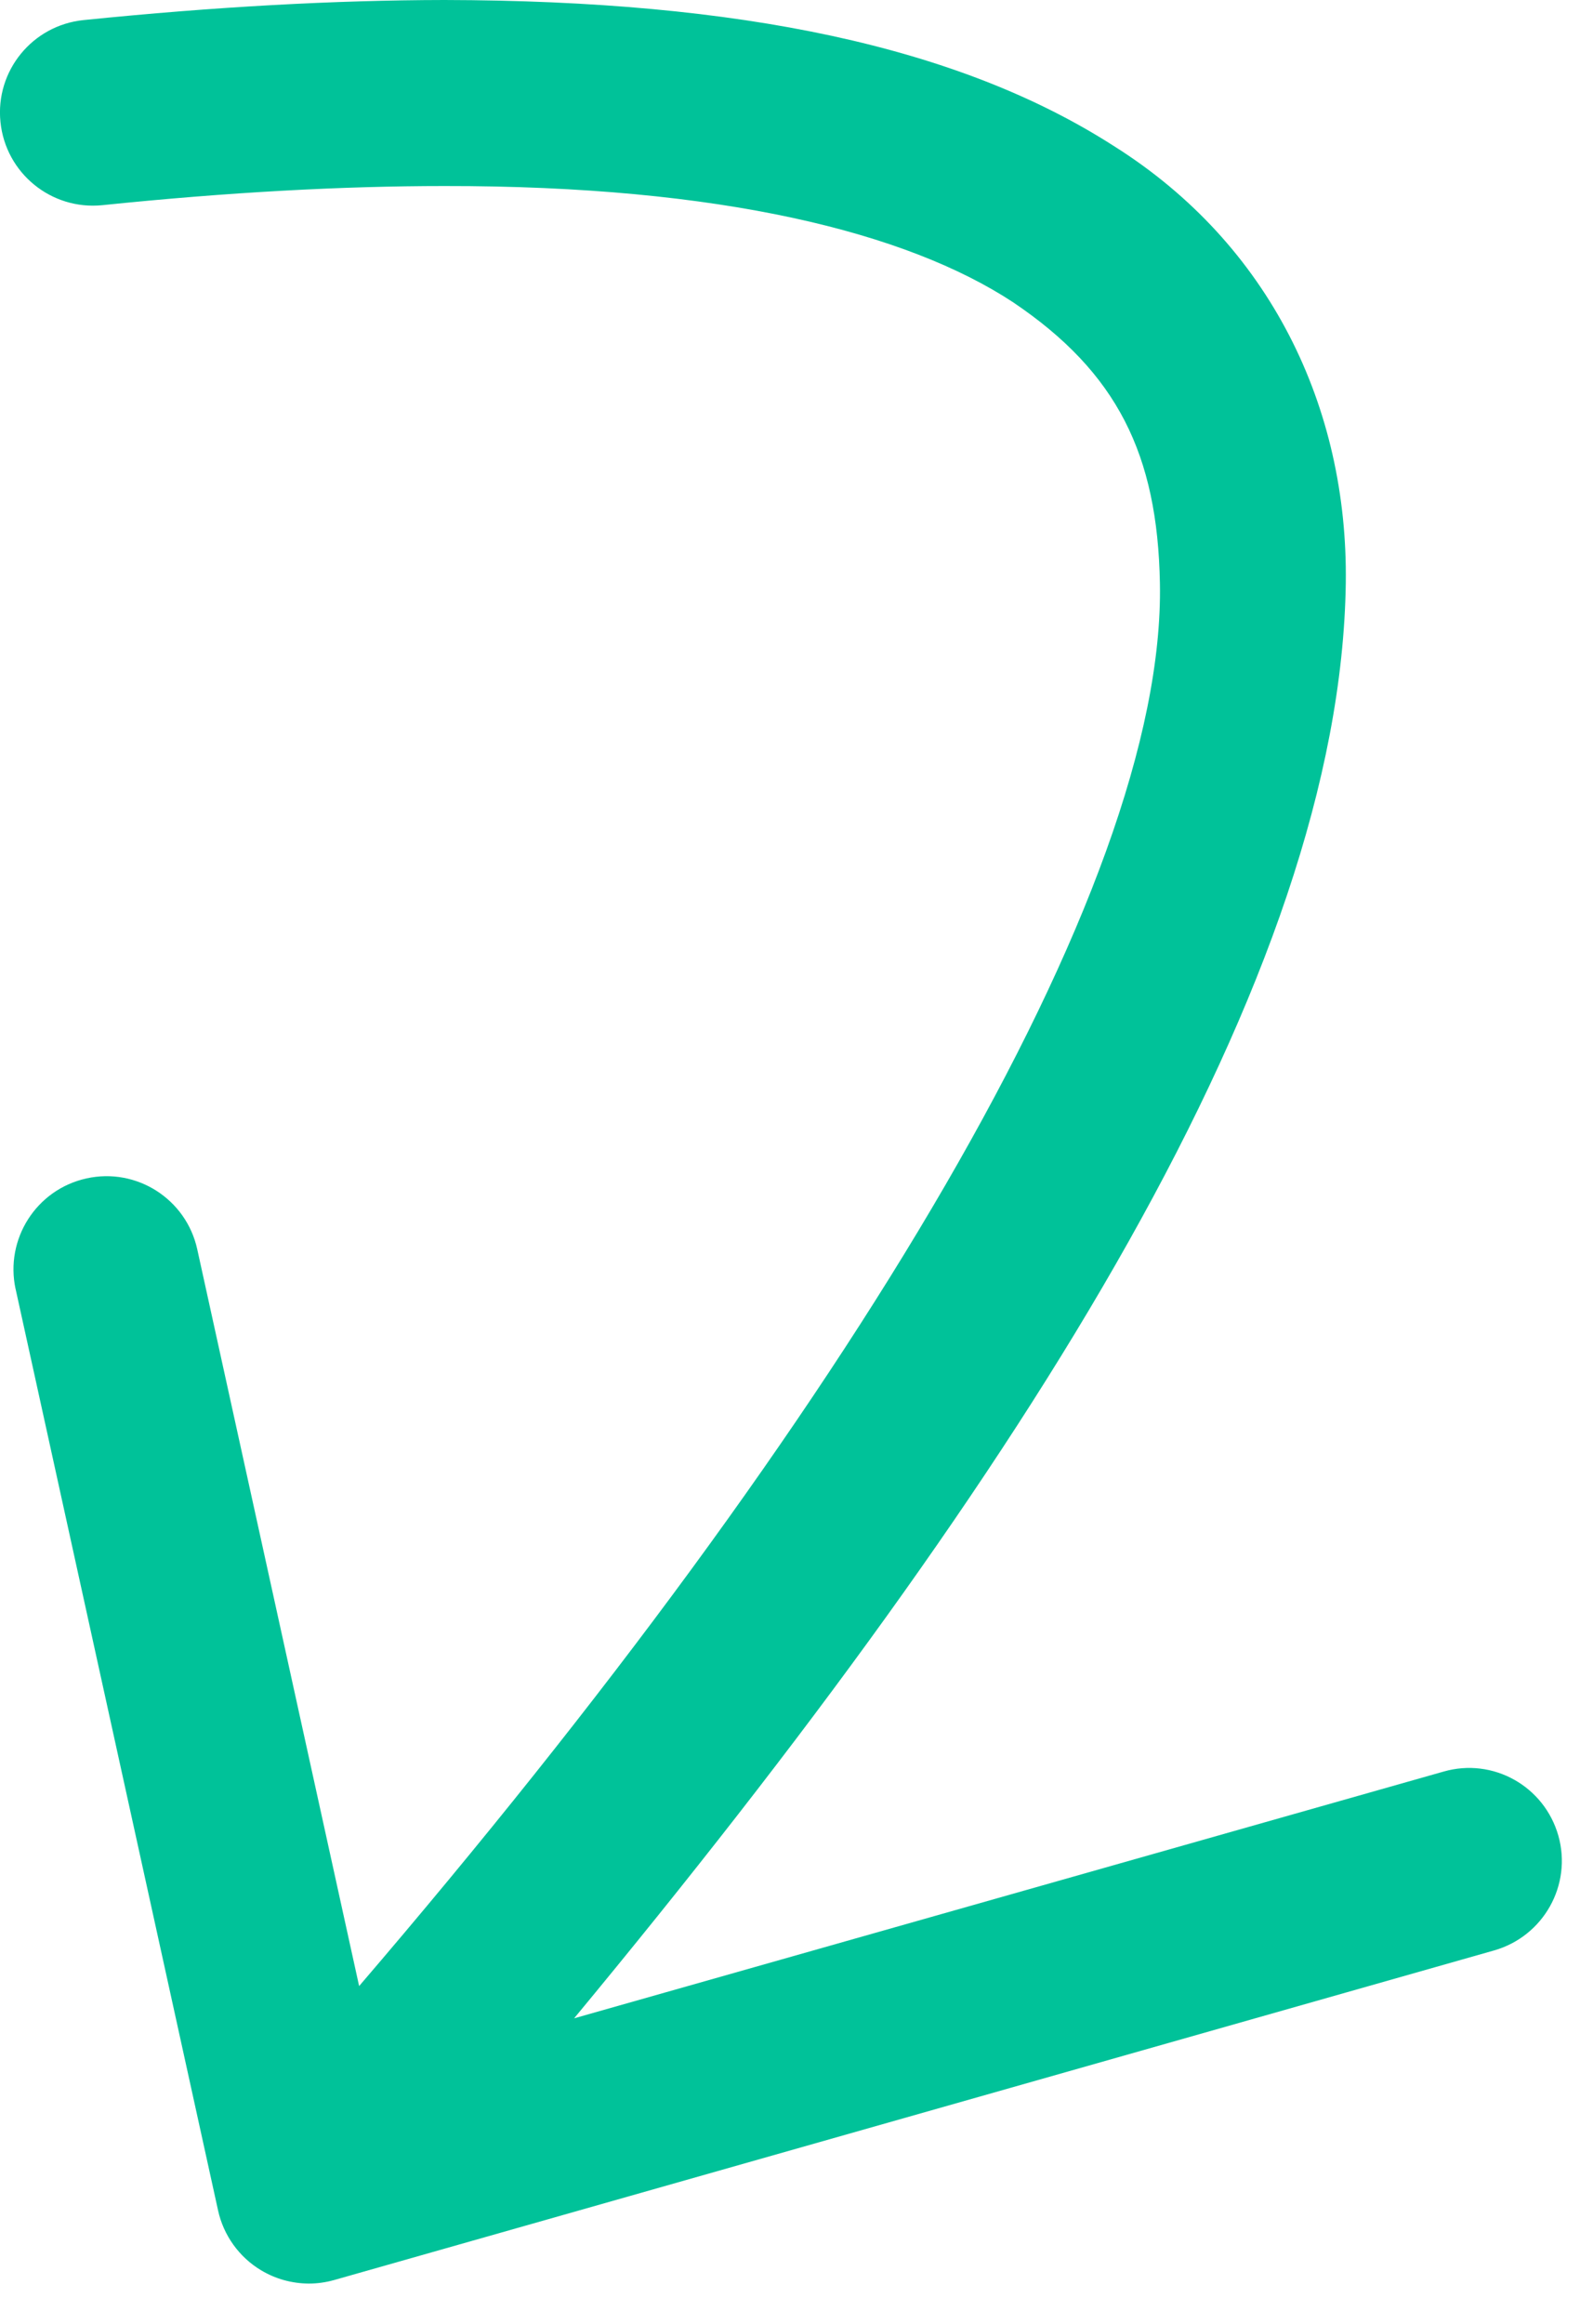 <?xml version="1.0" encoding="utf-8"?>
<!-- Generator: Adobe Illustrator 13.0.0, SVG Export Plug-In  -->
<!DOCTYPE svg PUBLIC "-//W3C//DTD SVG 1.1//EN" "http://www.w3.org/Graphics/SVG/1.1/DTD/svg11.dtd">
<svg version="1.1"
	 xmlns="http://www.w3.org/2000/svg" xmlns:xlink="http://www.w3.org/1999/xlink" xmlns:a="http://ns.adobe.com/AdobeSVGViewerExtensions/3.0/"
	 x="0px" y="0px" width="17px" height="25px" viewBox="0 0 17 25" enable-background="new 0 0 17 25" xml:space="preserve">
<defs>
</defs>
<path fill="#00C299" d="M16.767,19.744c-0.152-0.533-0.704-0.842-1.235-0.689l-9.355,2.654c4.903-5.921,8.242-11.218,8.303-15.438
	c0.025-1.888-0.814-3.642-2.495-4.7C10.317,0.5,7.966,0.006,4.781,0C3.606,0.002,2.315,0.072,0.899,0.216
	c-0.55,0.056-0.951,0.546-0.894,1.097c0.056,0.548,0.545,0.949,1.095,0.894c1.358-0.14,2.585-0.206,3.681-0.206
	c2.977-0.004,4.976,0.5,6.116,1.248c1.126,0.757,1.557,1.641,1.583,3.022c0.063,3.294-3.354,8.956-8.616,15.091l-1.742-7.926
	c-0.119-0.539-0.652-0.881-1.192-0.761c-0.54,0.119-0.879,0.653-0.762,1.192v-0.002l2.178,9.909
	c0.058,0.268,0.227,0.504,0.463,0.645c0.156,0.094,0.334,0.142,0.514,0.143c0.091,0,0.183-0.013,0.272-0.038l12.48-3.545
	C16.608,20.827,16.917,20.275,16.767,19.744z"/>
</svg>
